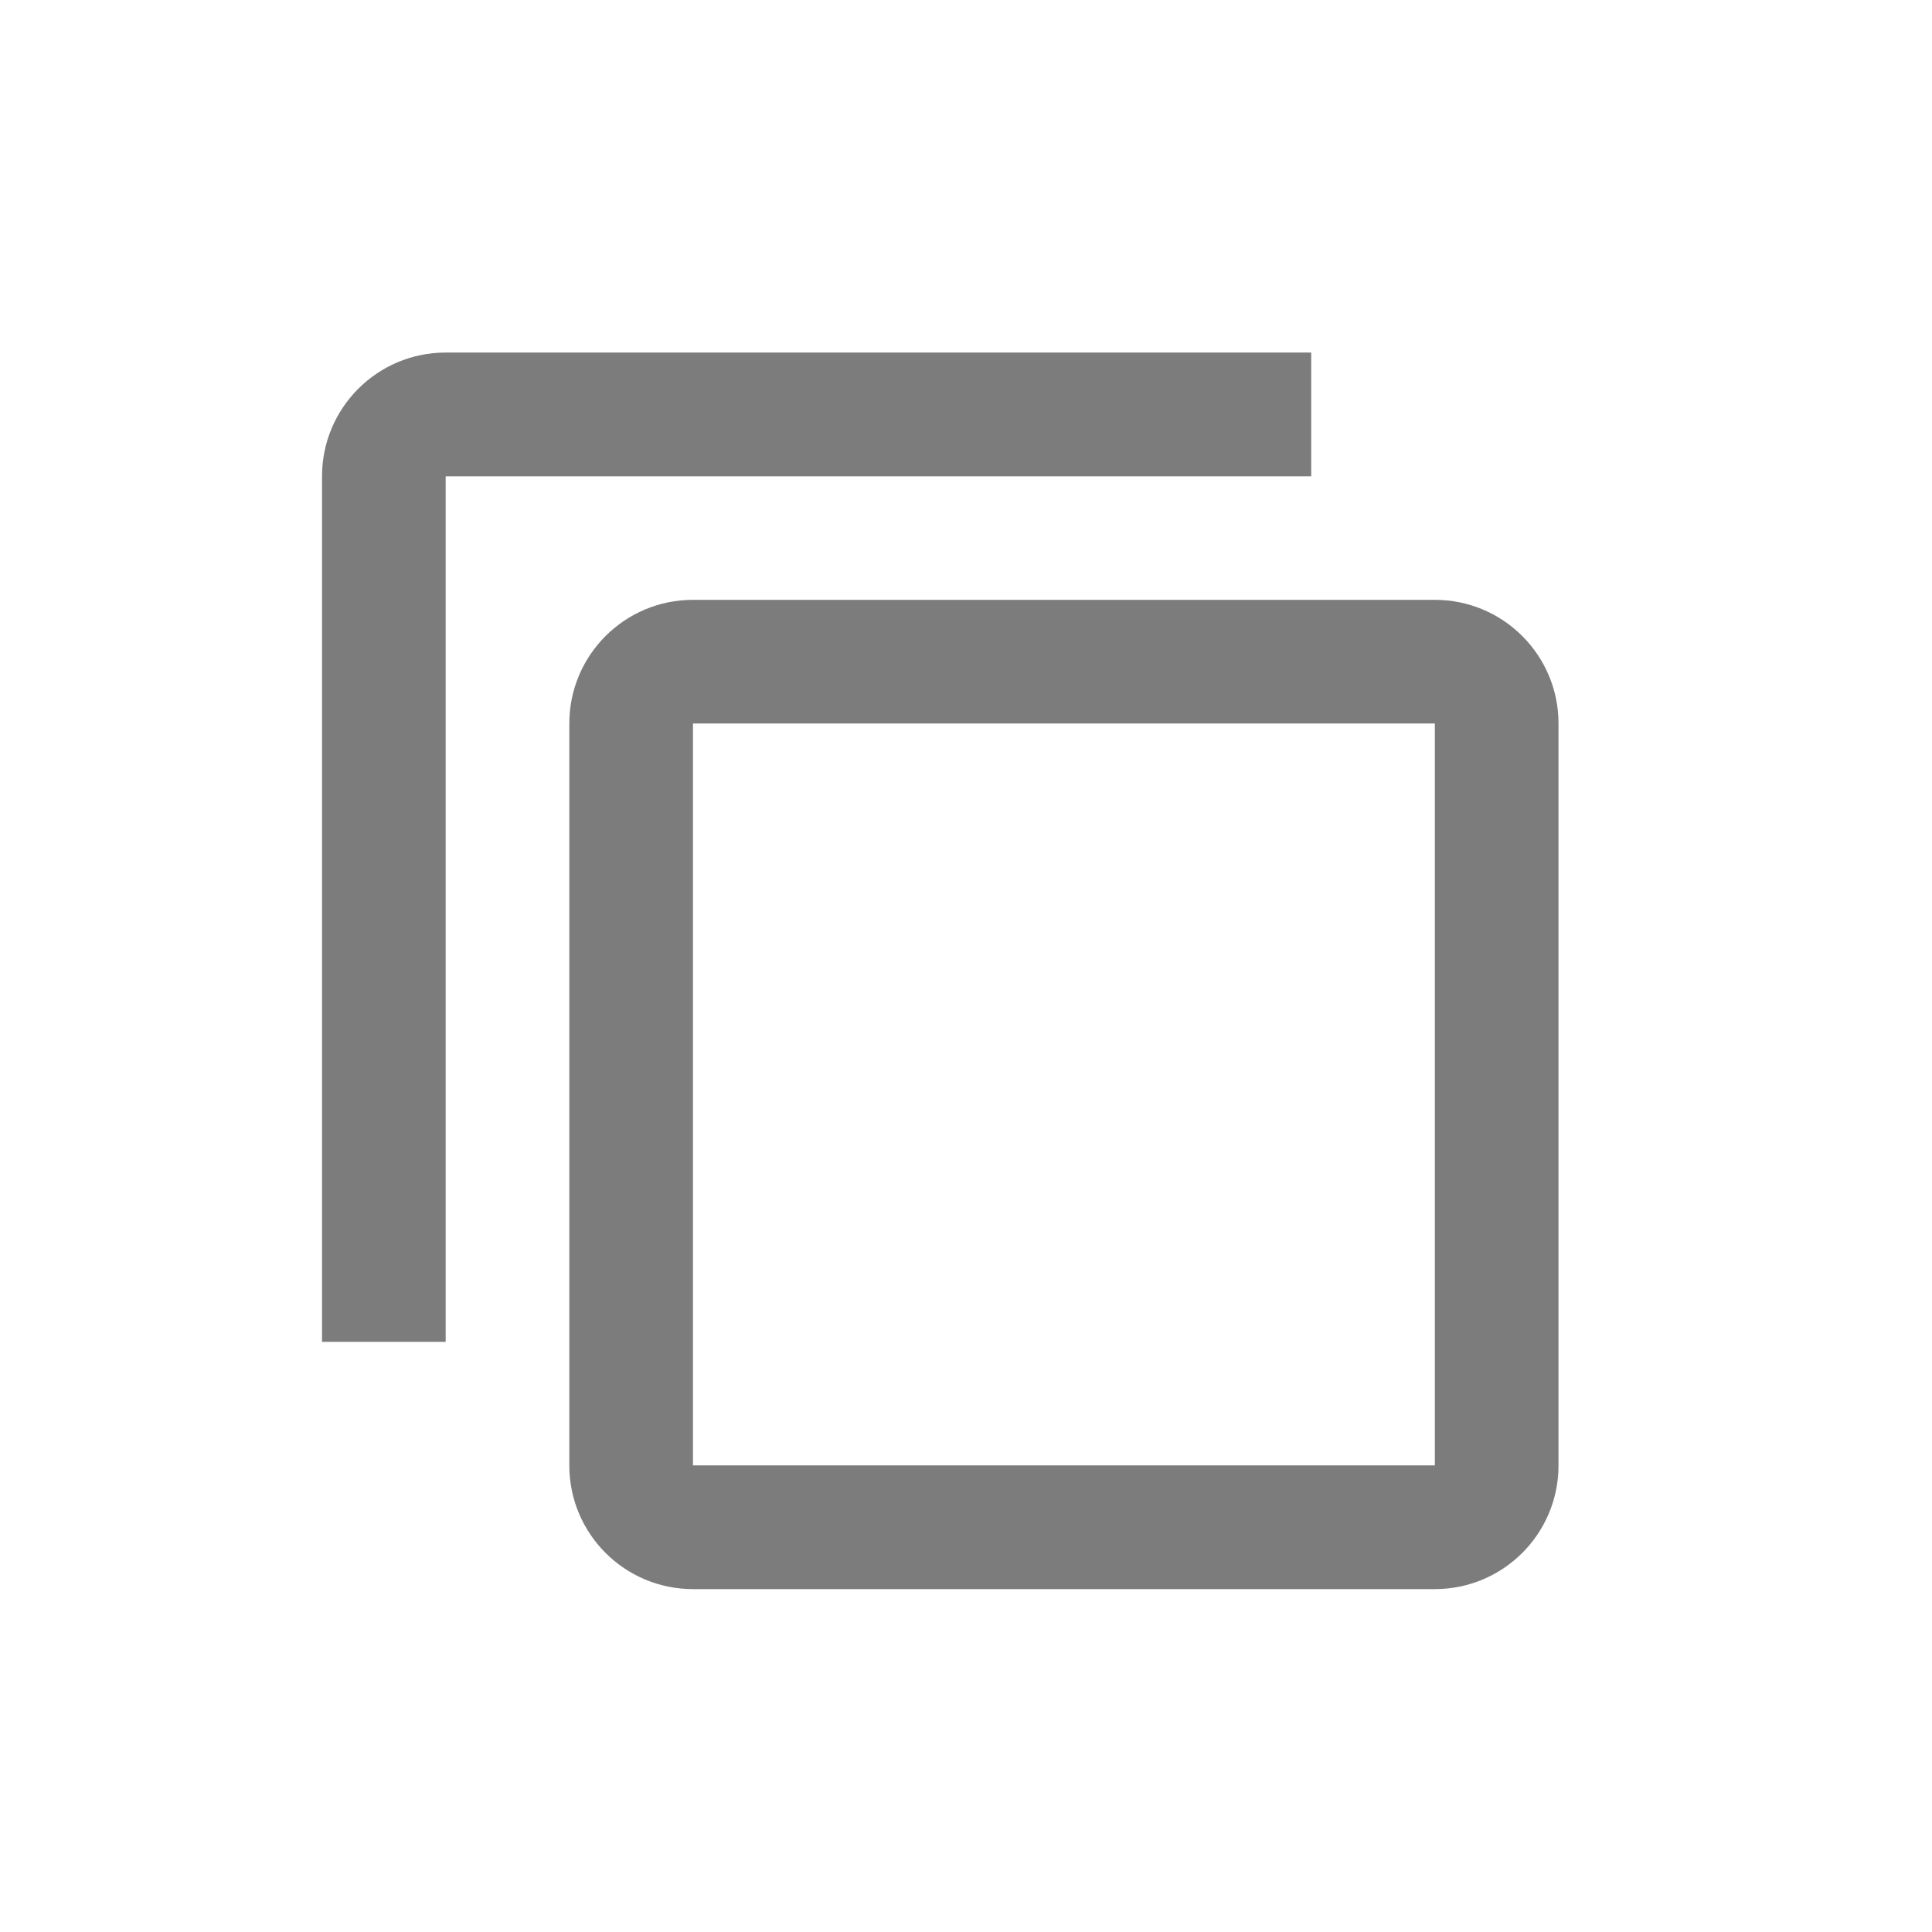 <svg width="25" height="25" viewBox="0 0 25 25" fill="none" xmlns="http://www.w3.org/2000/svg">
<path fill-rule="evenodd" clip-rule="evenodd" d="M5.767 4.562C4.883 4.562 4.167 5.279 4.167 6.163V17.363H5.767V6.163H16.967V4.562H5.767ZM8.967 7.762C8.083 7.762 7.367 8.478 7.367 9.362V18.963C7.367 19.847 8.083 20.563 8.967 20.563H18.567C19.451 20.563 20.167 19.847 20.167 18.963V9.362C20.167 8.478 19.451 7.762 18.567 7.762H8.967ZM18.567 9.362H8.967V18.962H18.567V9.362Z" fill="#7C7C7C"/>
</svg>
